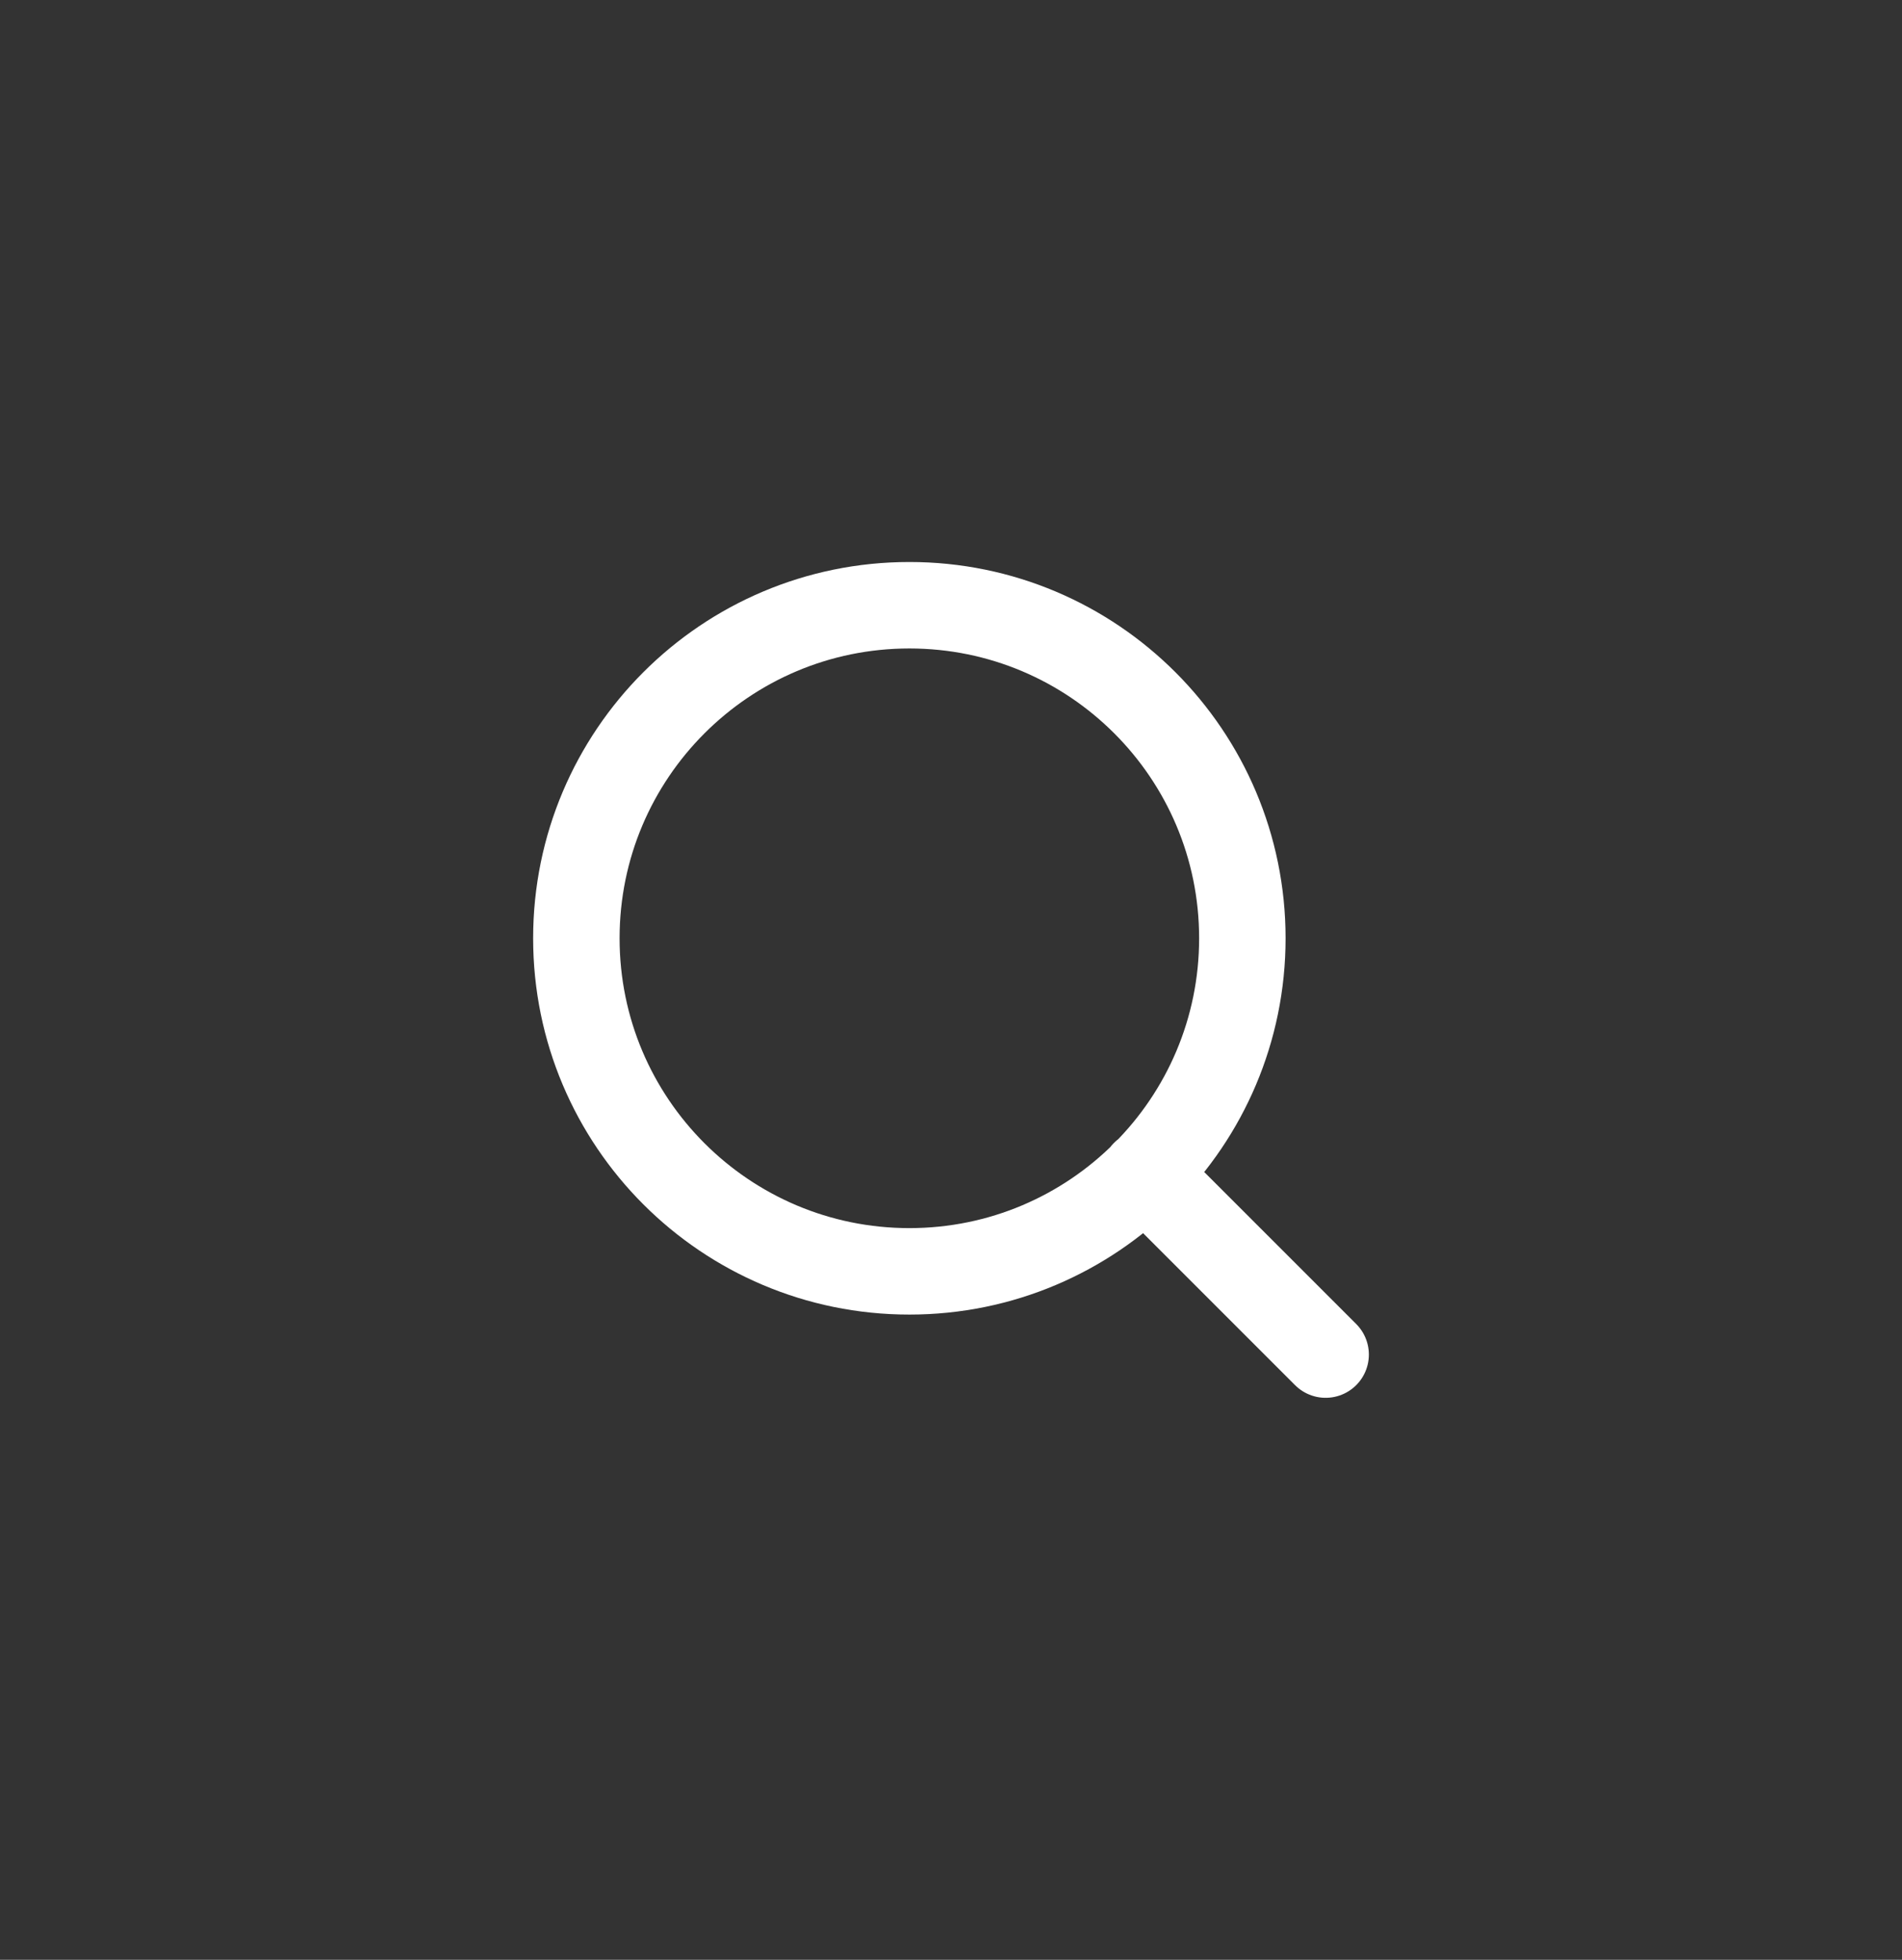 <svg width="33" height="34" viewBox="0 0 33 34" fill="none" xmlns="http://www.w3.org/2000/svg">
<rect x="0" y="0" width="33" height="34" fill="#333333" stroke="none"/>
<path d="M23 23.5L19.858 20.358M21.555 16.278C21.555 19.469 18.969 22.056 15.778 22.056C12.587 22.056 10 19.469 10 16.278C10 13.087 12.587 10.5 15.778 10.5C18.969 10.5 21.555 13.087 21.555 16.278Z" stroke="white" stroke-width="1.5" stroke-linecap="round" stroke-linejoin="round"/>
</svg>
